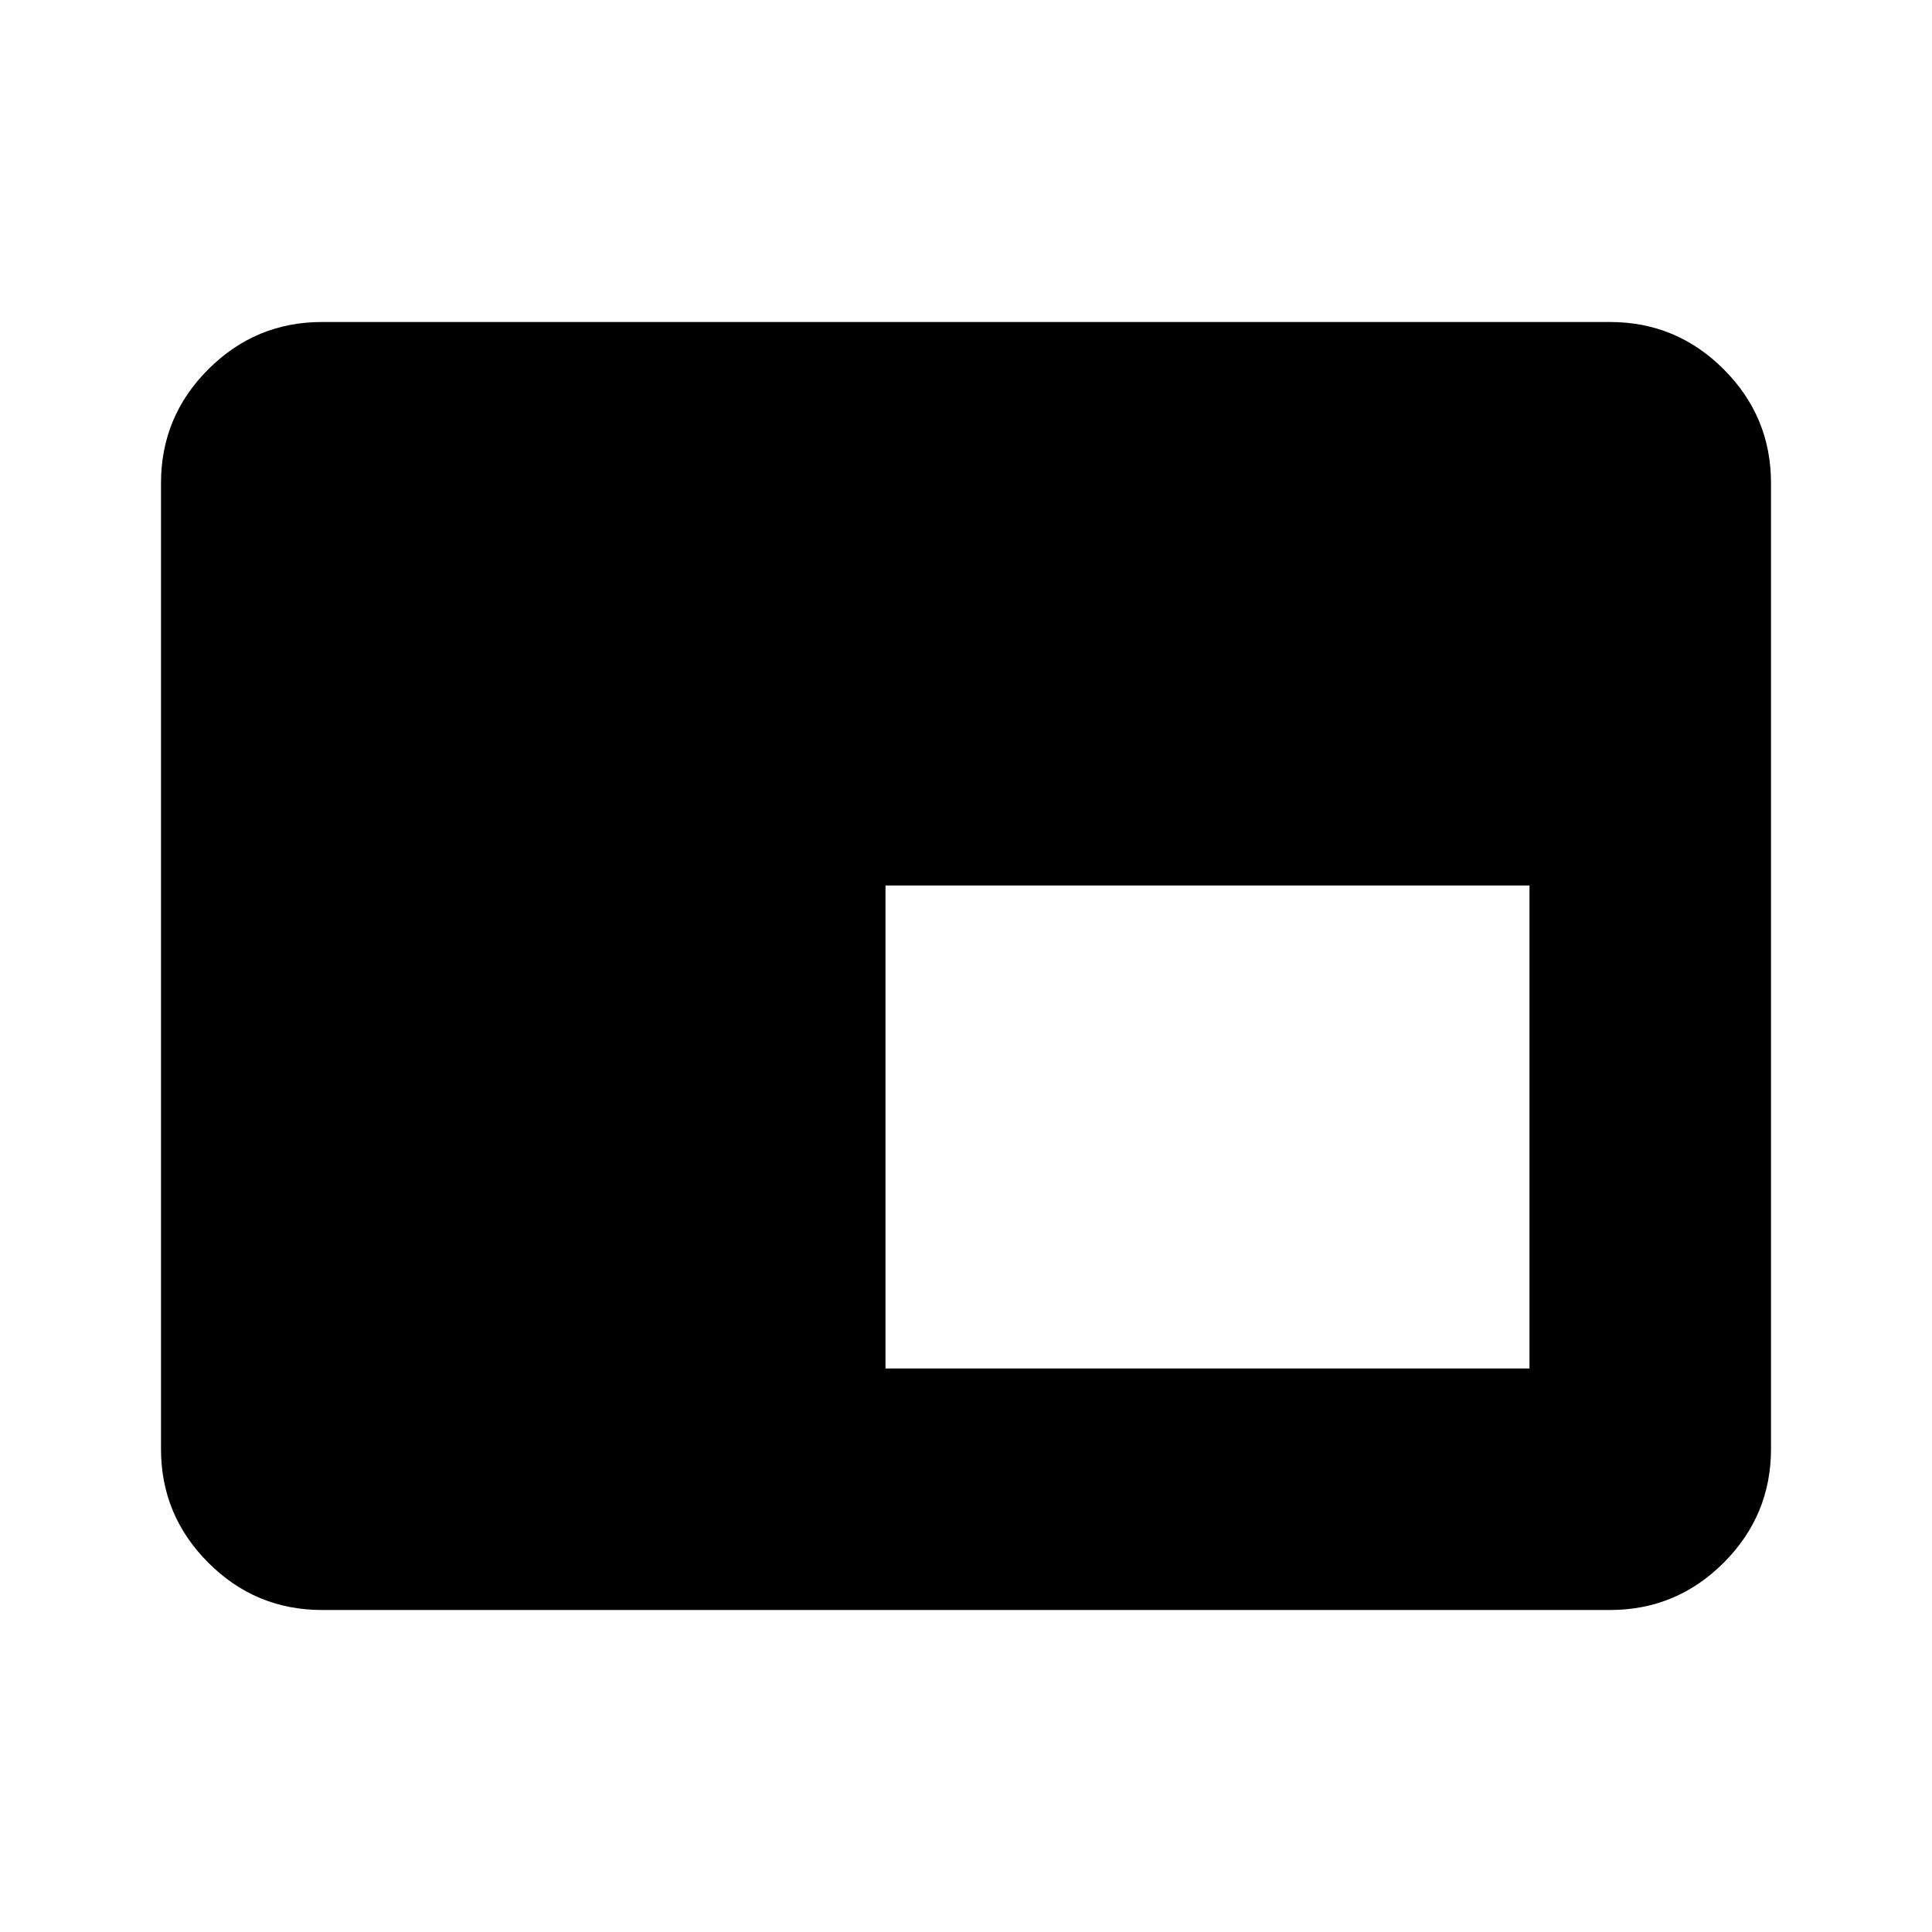 <svg xmlns="http://www.w3.org/2000/svg" height="24" viewBox="0 -960 960 960" width="24"><path d="M440-280h320v-240H440v240ZM160-160q-33 0-56.5-23.5T80-240v-480q0-33 23.5-56.5T160-800h640q33 0 56.5 23.5T880-720v480q0 33-23.5 56.5T800-160H160Z"/></svg>